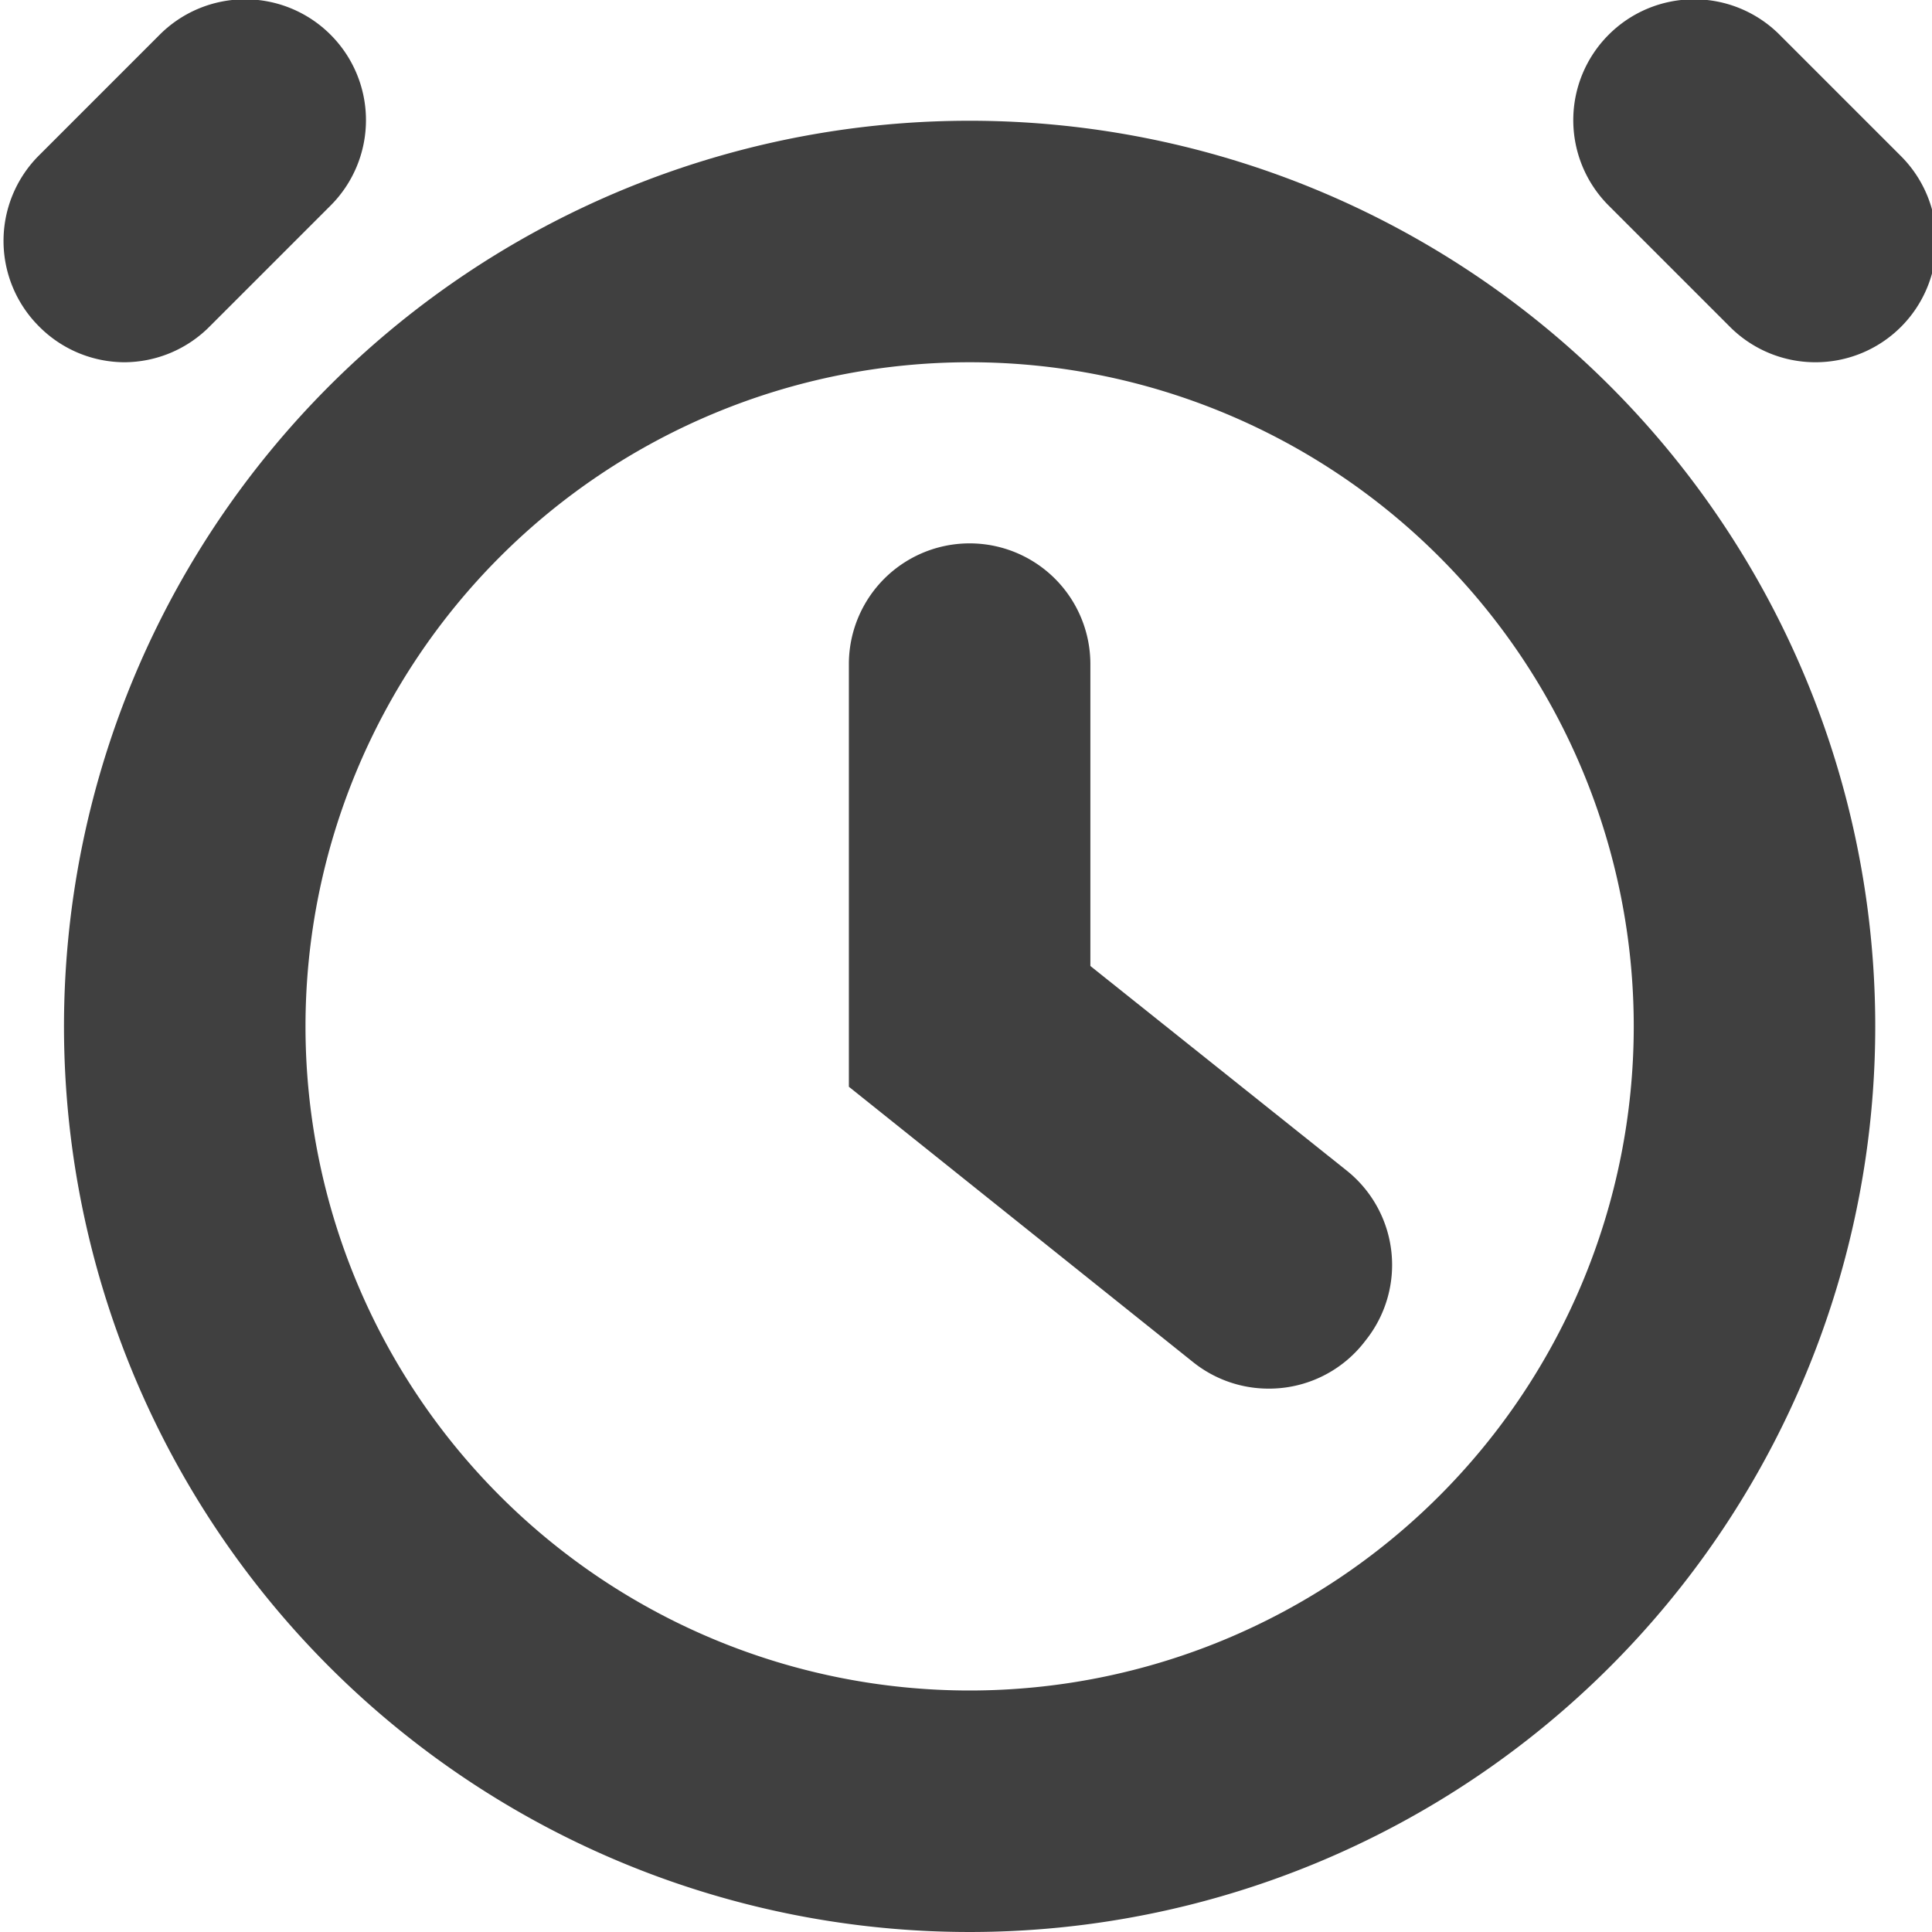 <svg id="Layer_1" data-name="Layer 1" xmlns="http://www.w3.org/2000/svg" viewBox="0 0 16 16"><defs><style>.cls-1{fill:none;opacity:0.3;}.cls-2{fill:#404040;}</style></defs><title>alarm-dark</title><rect class="cls-1" width="16" height="16"/><path class="cls-2" d="M8,3a5.5,5.5,0,1,1-5.5,5.5A5.5,5.5,0,0,1,8,3M8,1a7.5,7.5,0,1,0,7.5,7.5A7.5,7.5,0,0,0,8,1Z" transform="translate(0.03 0)"/><path class="cls-2" d="M10.47,11.5a1,1,0,0,1-.62-.22L7,9V5.5a1,1,0,1,1,2,0V8l2.13,1.7a1,1,0,0,1,.15,1.4A1,1,0,0,1,10.47,11.5Z" transform="translate(0.03 0)"/><path class="cls-2" d="M15,3a1,1,0,0,1-.71-.3l-1-1a1,1,0,0,1,0-1.41,1,1,0,0,1,1.42,0l1,1A1,1,0,0,1,15,3Z" transform="translate(0.03 0)"/><path class="cls-2" d="M1,3a1,1,0,0,1-.71-.3,1,1,0,0,1,0-1.41l1-1a1,1,0,0,1,1.42,0,1,1,0,0,1,0,1.41l-1,1A1,1,0,0,1,1,3Z" transform="translate(0.03 0)"/></svg>